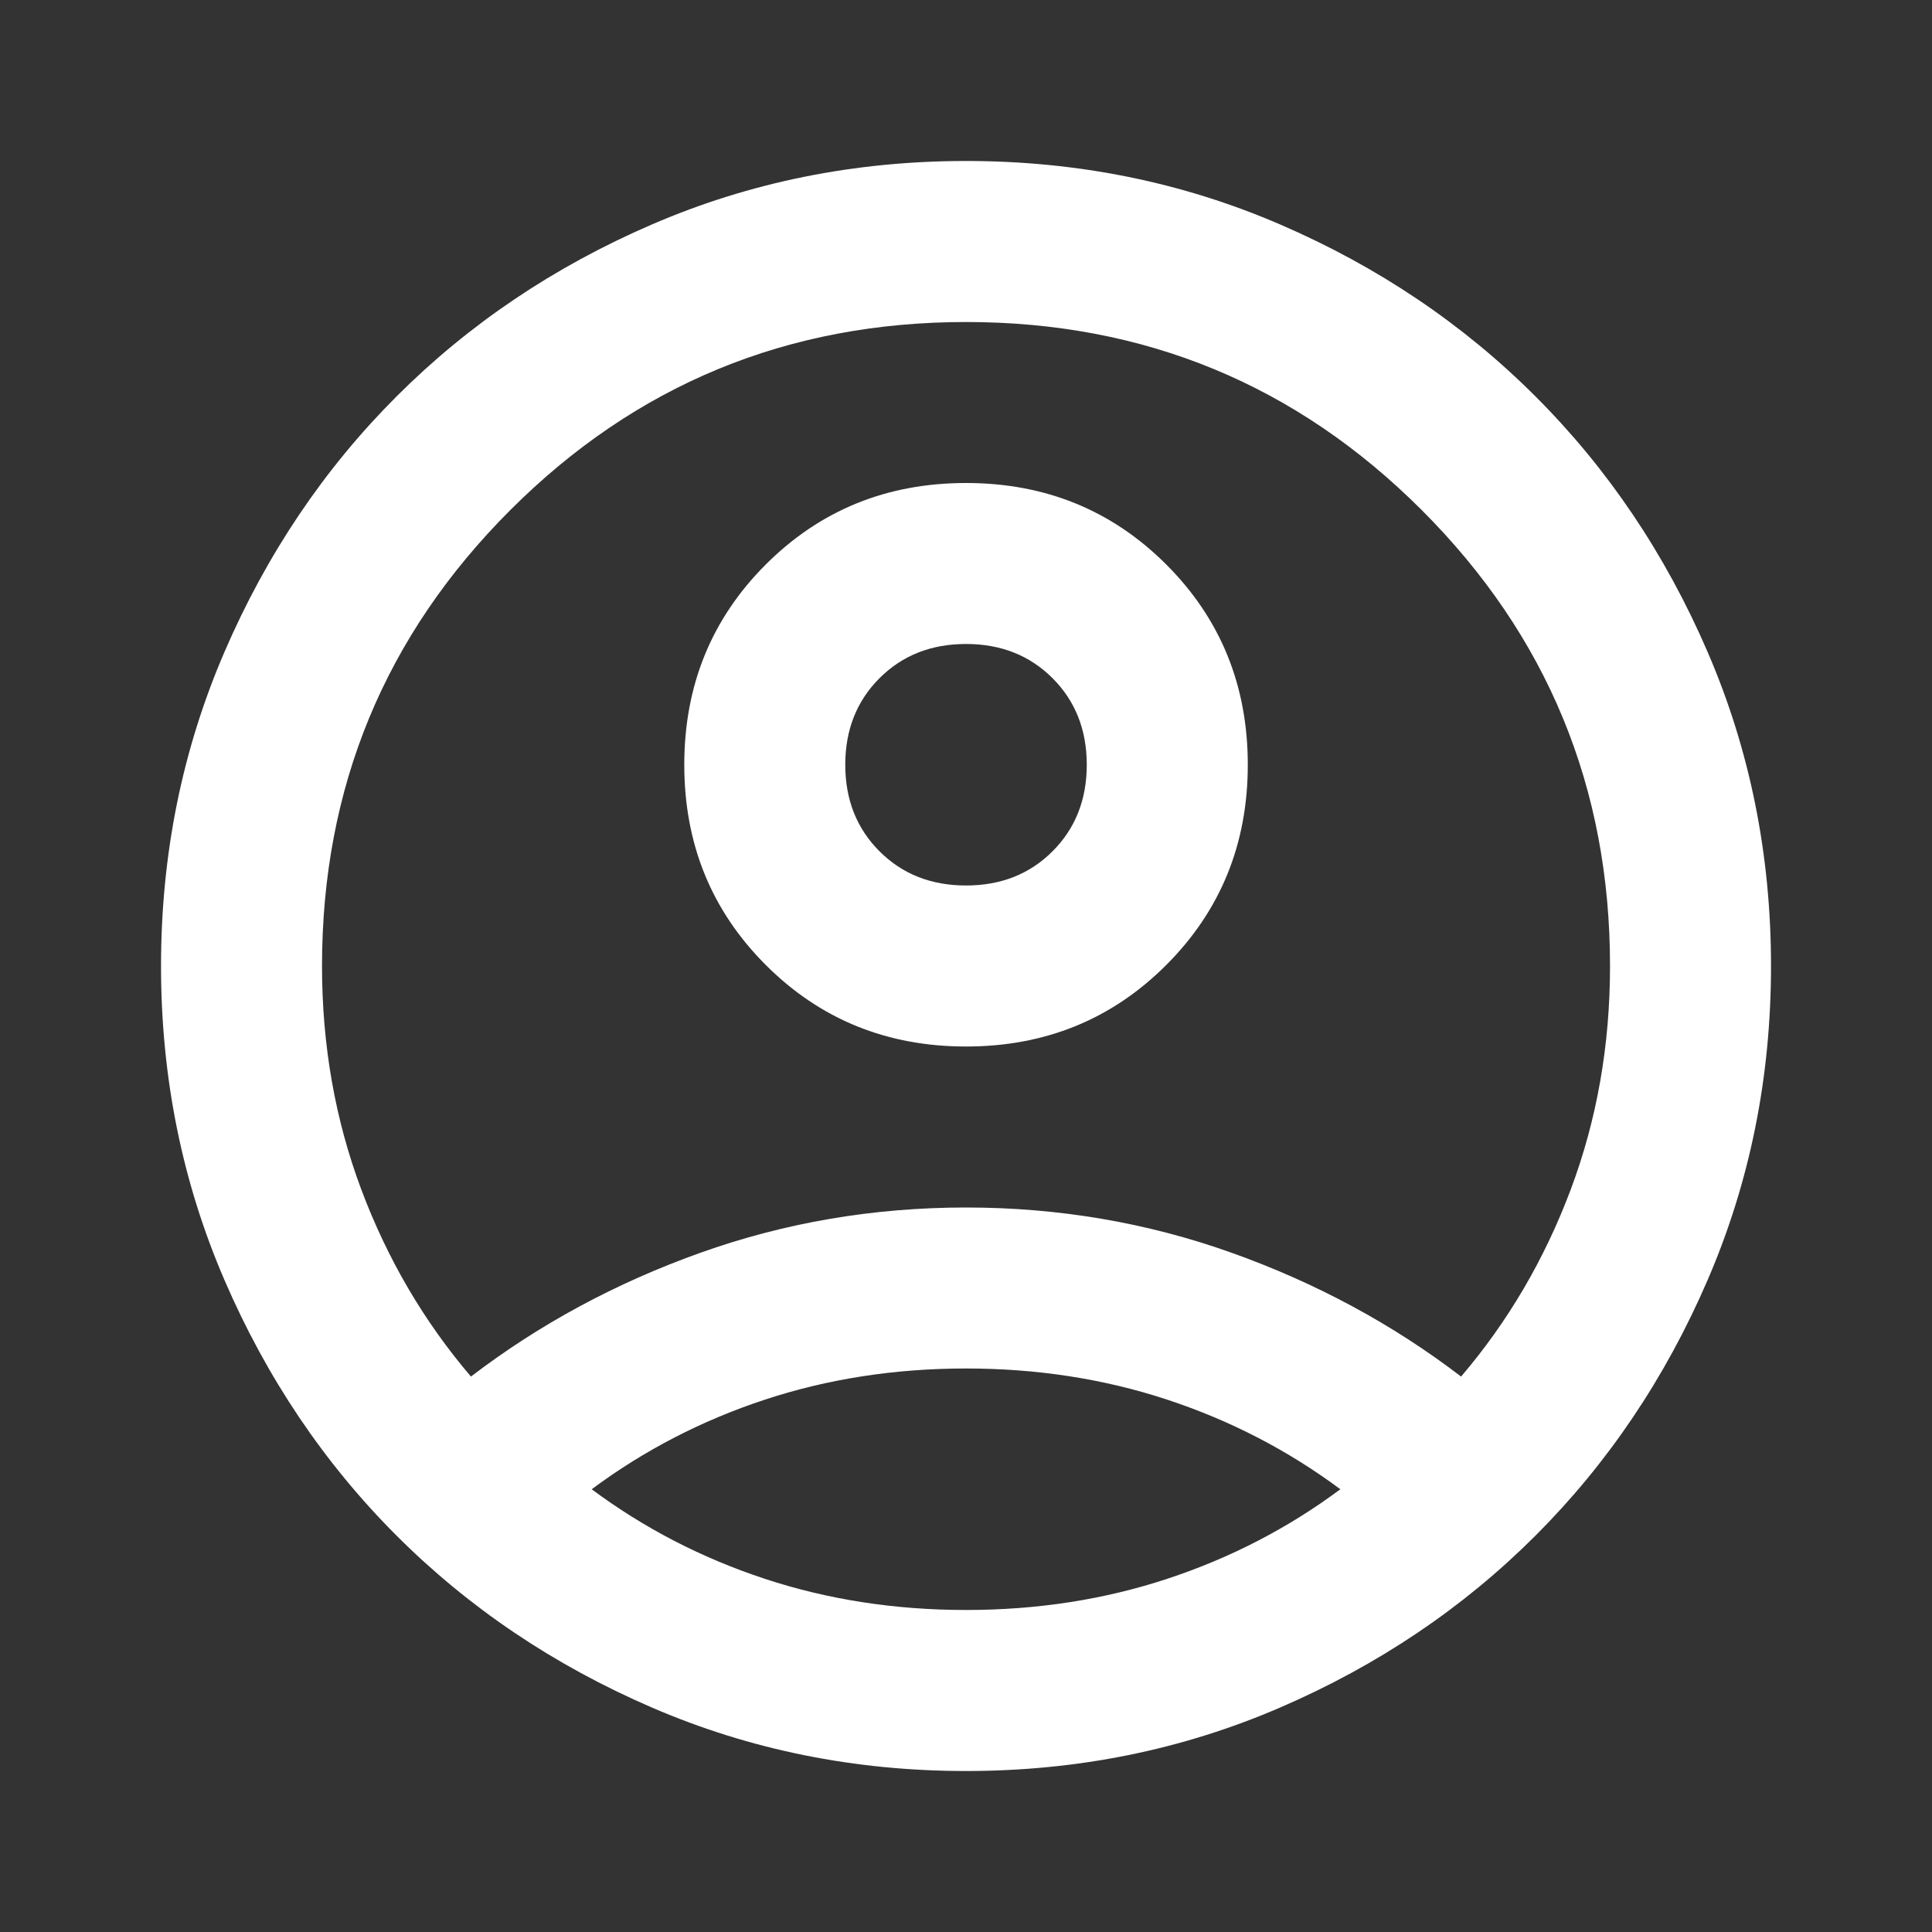 <svg width="55" height="55" viewBox="0 0 55 55" fill="none" xmlns="http://www.w3.org/2000/svg">
<rect x="0" y="0" width="55" height="55" fill="#333333" stroke="none"/>
<path d="M13.407 39.188C15.355 37.698 17.532 36.523 19.938 35.664C22.344 34.805 24.865 34.375 27.501 34.375C30.136 34.375 32.657 34.805 35.063 35.664C37.469 36.523 39.647 37.698 41.594 39.188C42.931 37.622 43.972 35.846 44.717 33.859C45.462 31.873 45.834 29.753 45.834 27.5C45.834 22.42 44.048 18.095 40.477 14.524C36.906 10.952 32.581 9.167 27.501 9.167C22.421 9.167 18.095 10.952 14.524 14.524C10.953 18.095 9.167 22.42 9.167 27.5C9.167 29.753 9.54 31.873 10.284 33.859C11.029 35.846 12.07 37.622 13.407 39.188ZM27.501 29.792C25.247 29.792 23.347 29.018 21.8 27.471C20.253 25.924 19.48 24.024 19.48 21.771C19.48 19.517 20.253 17.617 21.8 16.07C23.347 14.524 25.247 13.75 27.501 13.75C29.754 13.75 31.654 14.524 33.201 16.07C34.748 17.617 35.522 19.517 35.522 21.771C35.522 24.024 34.748 25.924 33.201 27.471C31.654 29.018 29.754 29.792 27.501 29.792ZM27.501 50.417C24.331 50.417 21.351 49.815 18.563 48.612C15.775 47.409 13.35 45.776 11.287 43.714C9.225 41.651 7.592 39.226 6.389 36.438C5.186 33.649 4.584 30.67 4.584 27.5C4.584 24.33 5.186 21.351 6.389 18.562C7.592 15.774 9.225 13.349 11.287 11.287C13.35 9.224 15.775 7.591 18.563 6.388C21.351 5.185 24.331 4.583 27.501 4.583C30.671 4.583 33.65 5.185 36.438 6.388C39.226 7.591 41.652 9.224 43.714 11.287C45.777 13.349 47.41 15.774 48.613 18.562C49.816 21.351 50.417 24.33 50.417 27.5C50.417 30.67 49.816 33.649 48.613 36.438C47.41 39.226 45.777 41.651 43.714 43.714C41.652 45.776 39.226 47.409 36.438 48.612C33.65 49.815 30.671 50.417 27.501 50.417ZM27.501 45.833C29.525 45.833 31.435 45.537 33.23 44.945C35.025 44.353 36.667 43.504 38.157 42.396C36.667 41.288 35.025 40.438 33.23 39.846C31.435 39.254 29.525 38.958 27.501 38.958C25.476 38.958 23.567 39.254 21.771 39.846C19.976 40.438 18.334 41.288 16.844 42.396C18.334 43.504 19.976 44.353 21.771 44.945C23.567 45.537 25.476 45.833 27.501 45.833ZM27.501 25.208C28.494 25.208 29.315 24.884 29.964 24.234C30.613 23.585 30.938 22.764 30.938 21.771C30.938 20.778 30.613 19.957 29.964 19.307C29.315 18.658 28.494 18.333 27.501 18.333C26.508 18.333 25.686 18.658 25.037 19.307C24.388 19.957 24.063 20.778 24.063 21.771C24.063 22.764 24.388 23.585 25.037 24.234C25.686 24.884 26.508 25.208 27.501 25.208Z" fill="white"/>
</svg>
